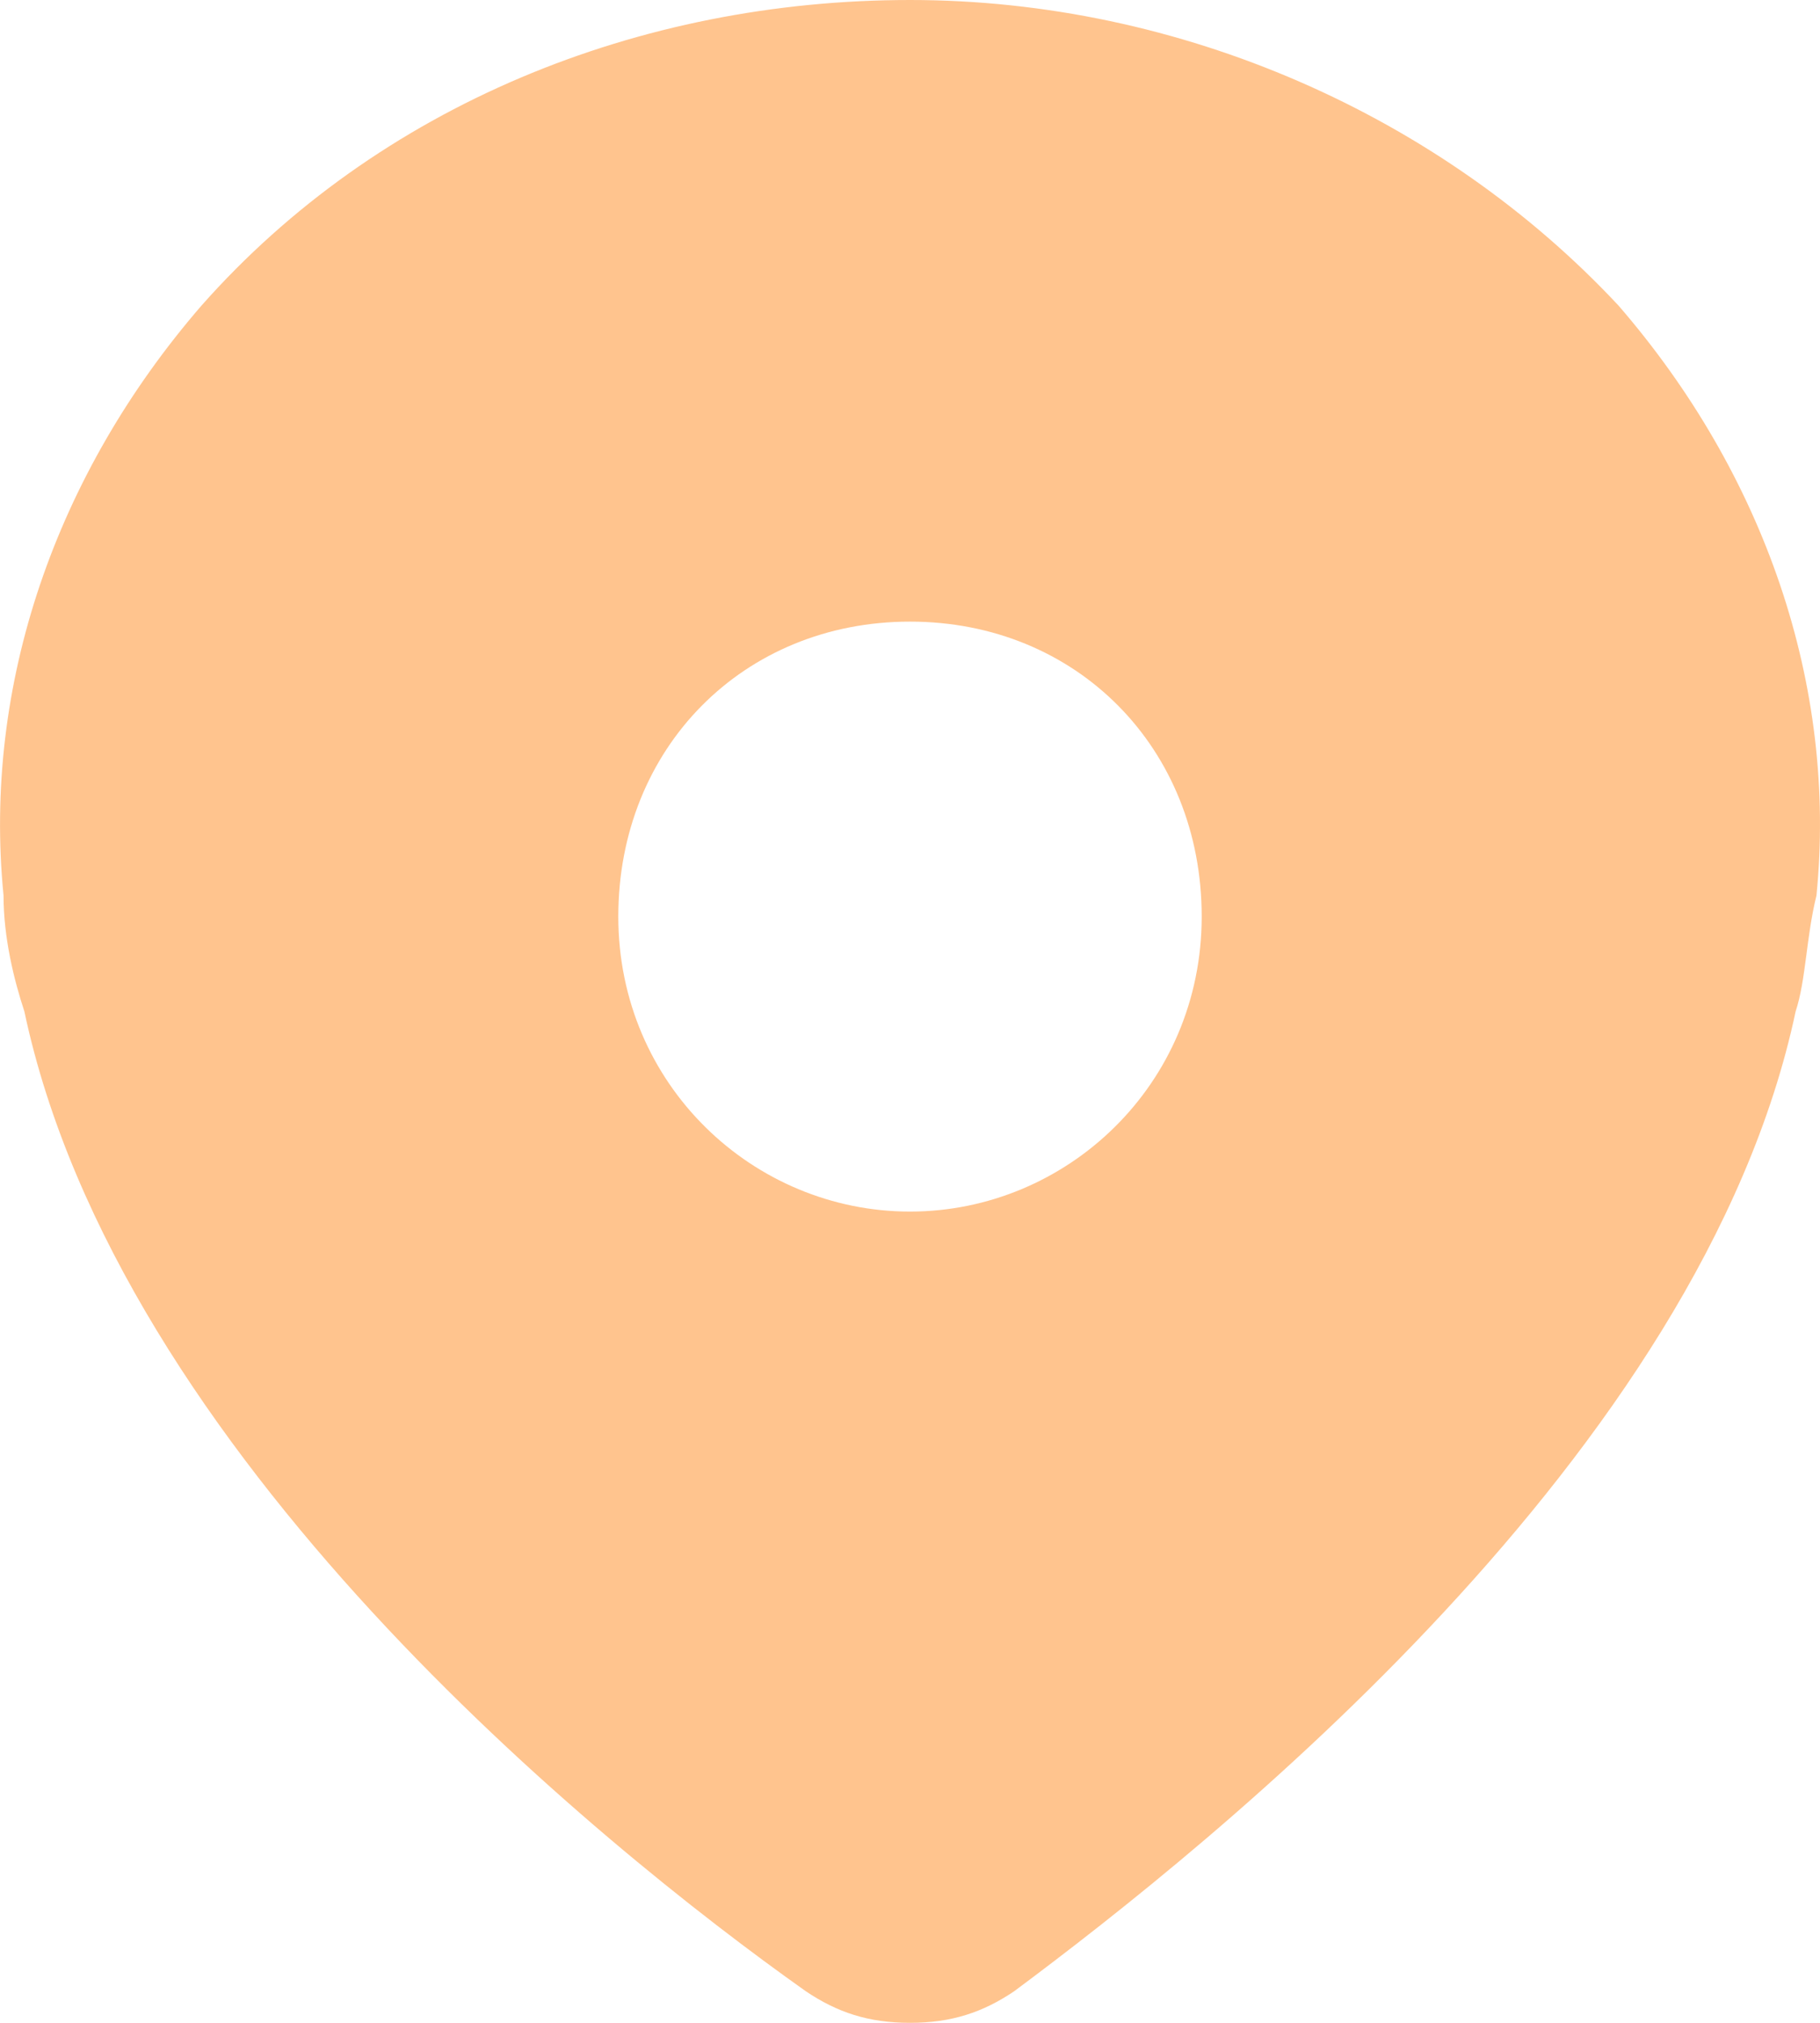 <svg width="18" height="20" viewBox="0 0 18 20" fill="none" xmlns="http://www.w3.org/2000/svg">
<path d="M16.007 3.021C14.256 1.146 11.679 0 9 0C6.321 0 3.744 1.042 1.993 3.021C0.55 4.688 -0.171 6.771 0.035 8.854C0.035 9.271 0.138 9.688 0.241 10C1.168 14.375 5.909 18.229 7.97 19.688C8.279 19.896 8.588 20 9 20C9.412 20 9.721 19.896 10.03 19.688C11.989 18.229 16.832 14.375 17.759 10C17.862 9.688 17.862 9.271 17.965 8.854C18.172 6.771 17.45 4.688 16.007 3.021ZM9 11.979C7.454 11.979 6.115 10.729 6.115 9.062C6.115 7.396 7.351 6.146 9 6.146C10.649 6.146 11.885 7.396 11.885 9.062C11.885 10.729 10.546 11.979 9 11.979Z" fill="#FF8A1F" fill-opacity="0.5"/>
</svg>
